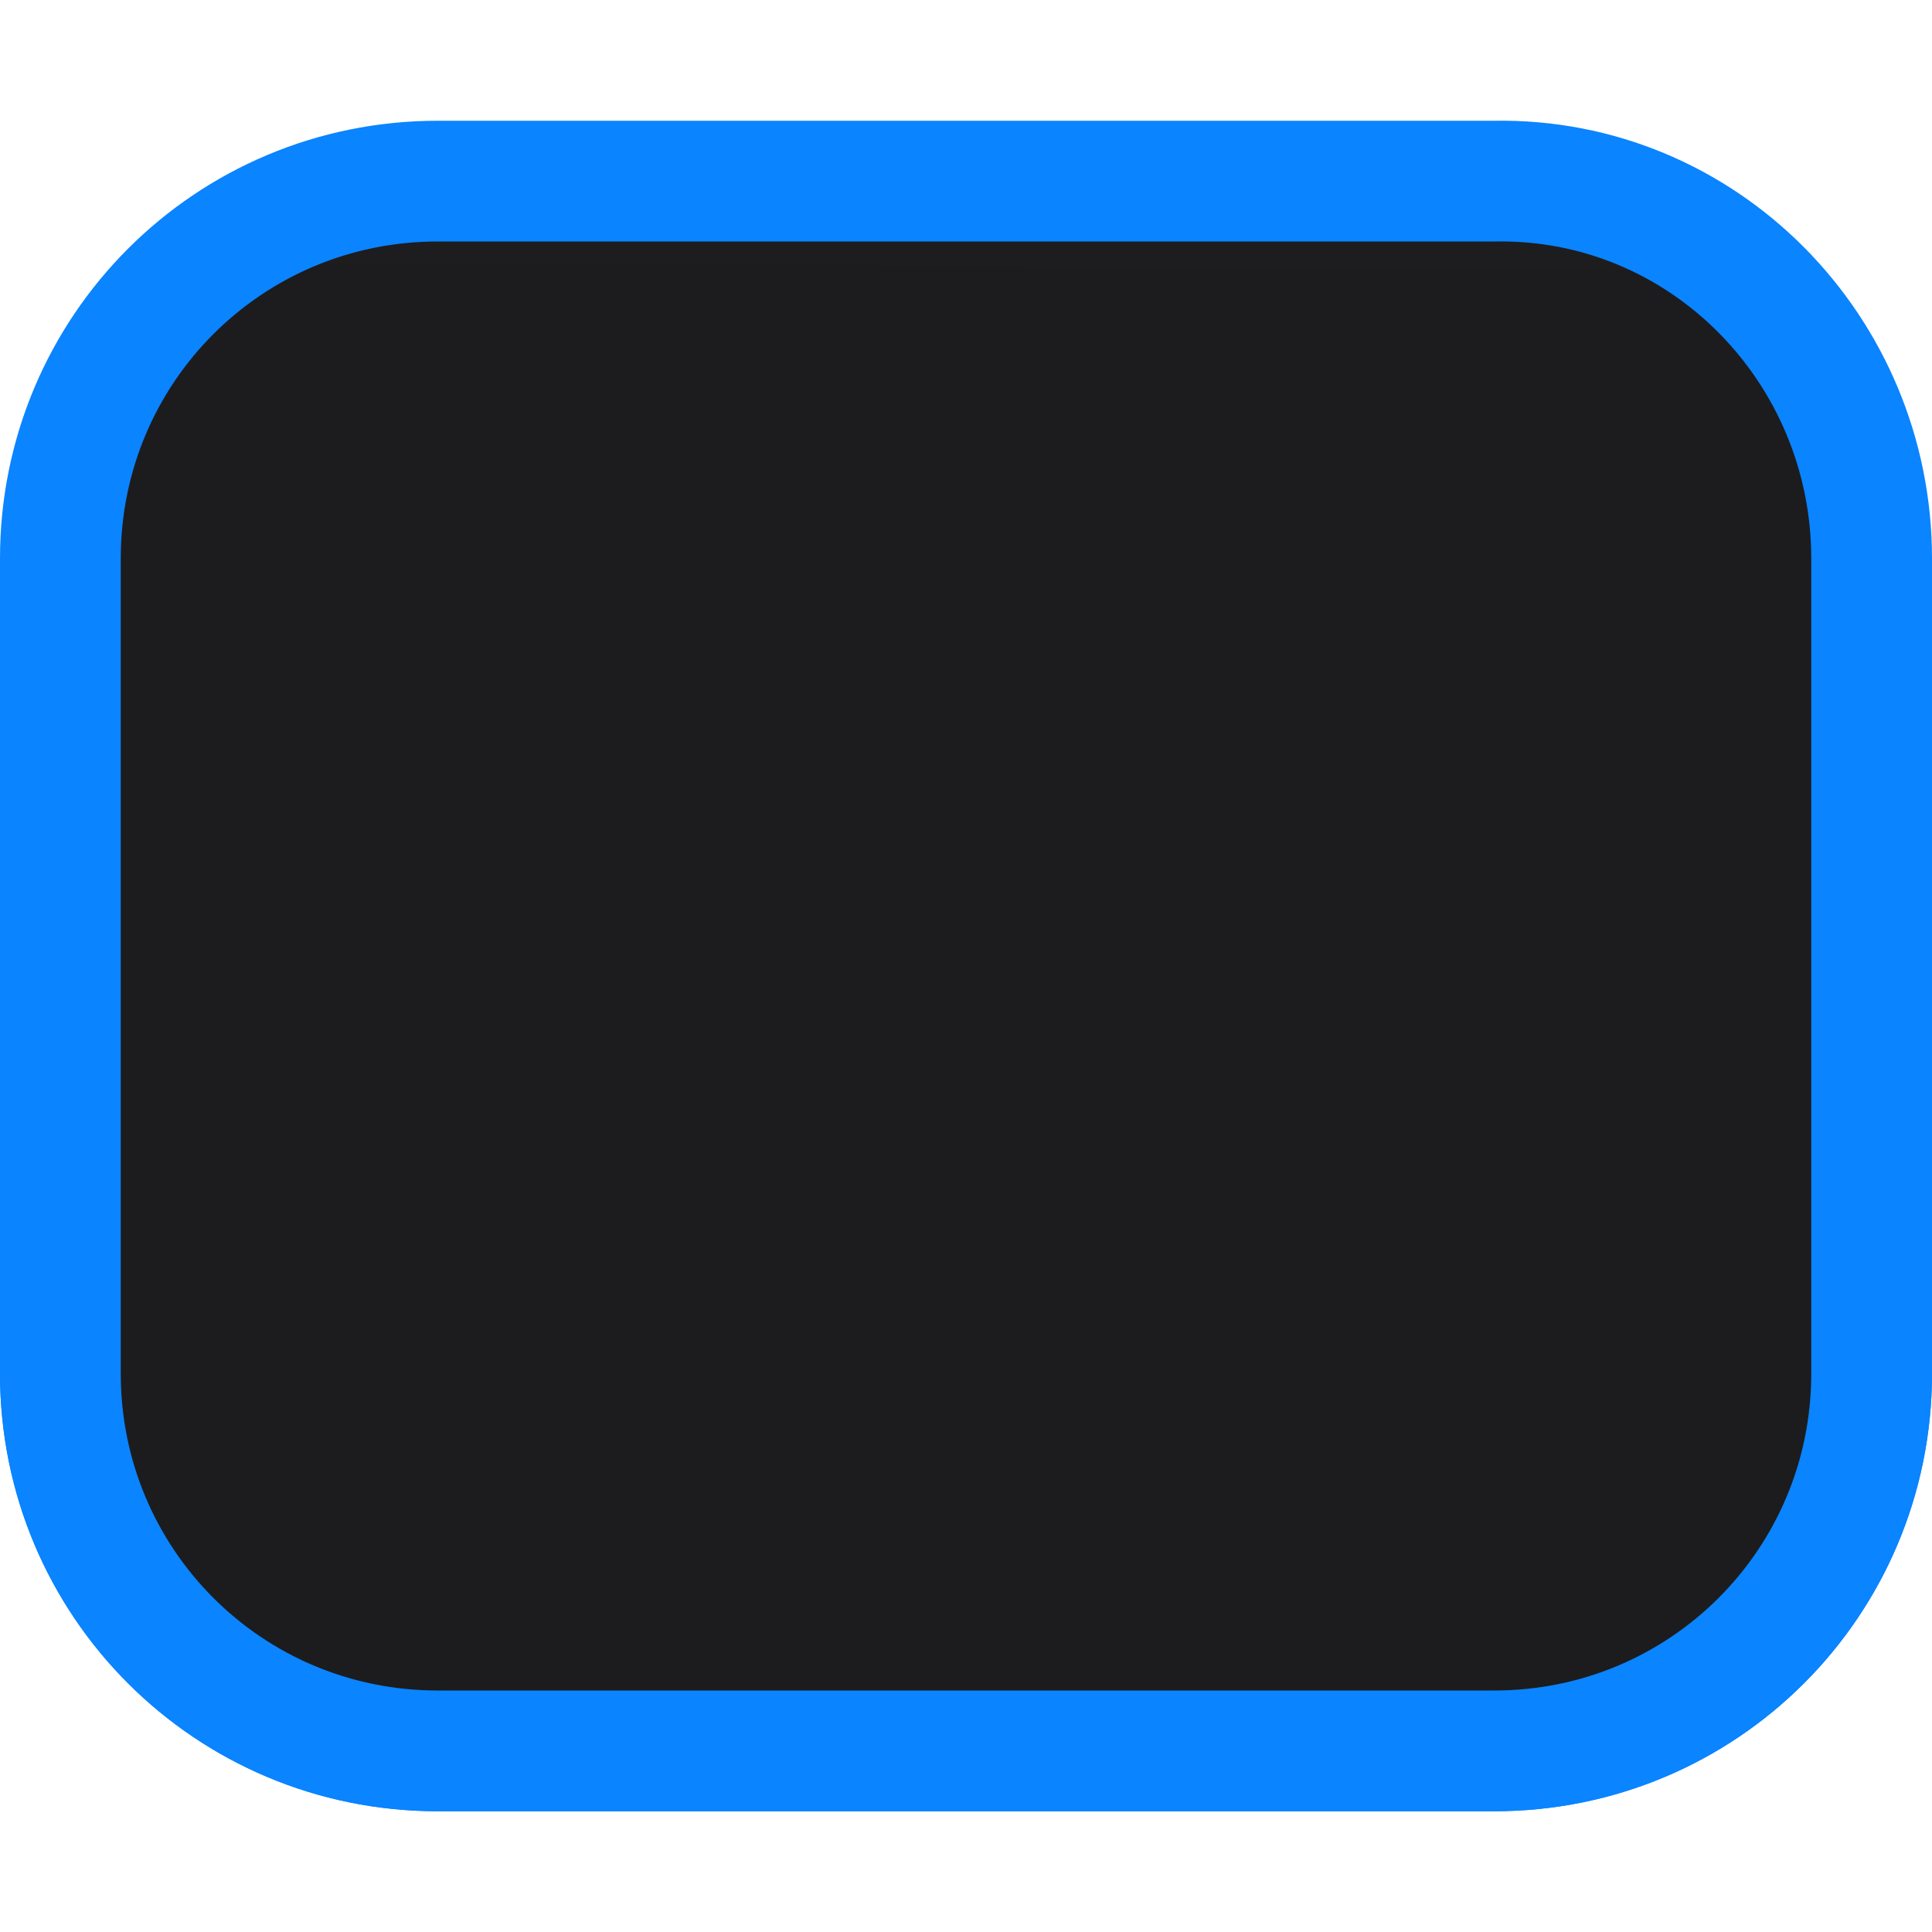 <svg viewBox="0 0 16 16" xmlns="http://www.w3.org/2000/svg" xmlns:xlink="http://www.w3.org/1999/xlink"><linearGradient id="a" gradientTransform="translate(-28 -11.932)" gradientUnits="userSpaceOnUse" x1="12" x2="12" y1="21.5" y2="2.5"><stop offset="0" stop-color="#1c1c1e"/><stop offset="1" stop-color="#2d2d2d"/></linearGradient><linearGradient id="b" gradientUnits="userSpaceOnUse" x1="0" x2="16" xlink:href="#a" y1="8.25" y2="8.25"/><linearGradient id="c" gradientUnits="userSpaceOnUse" x1="8.136" x2="8.203" xlink:href="#a" y1="14.352" y2="2.013"/>





     /&amp;amp;gt;
 <g fill="url(#b)" stroke="#0a84ff"><path d="m3.625 2c-1.731 0-3.125 1.394-3.125 3.125v6.25c0 1.731 1.394 3.125 3.125 3.125h8.75c1.731 0 3.125-1.394 3.125-3.125v-6.25c0-1.731-1.394-3.125-3.125-3.125z" fill="url(#b)"/><path d="m3.625 1.5c-1.731 0-3.125 1.394-3.125 3.125v6.75c0 1.731 1.394 3.125 3.125 3.125h8.75c1.731 0 3.125-1.394 3.125-3.125v-6.75c0-1.731-1.394-3.156-3.125-3.125h-3.875z" fill="url(#c)"/></g></svg>